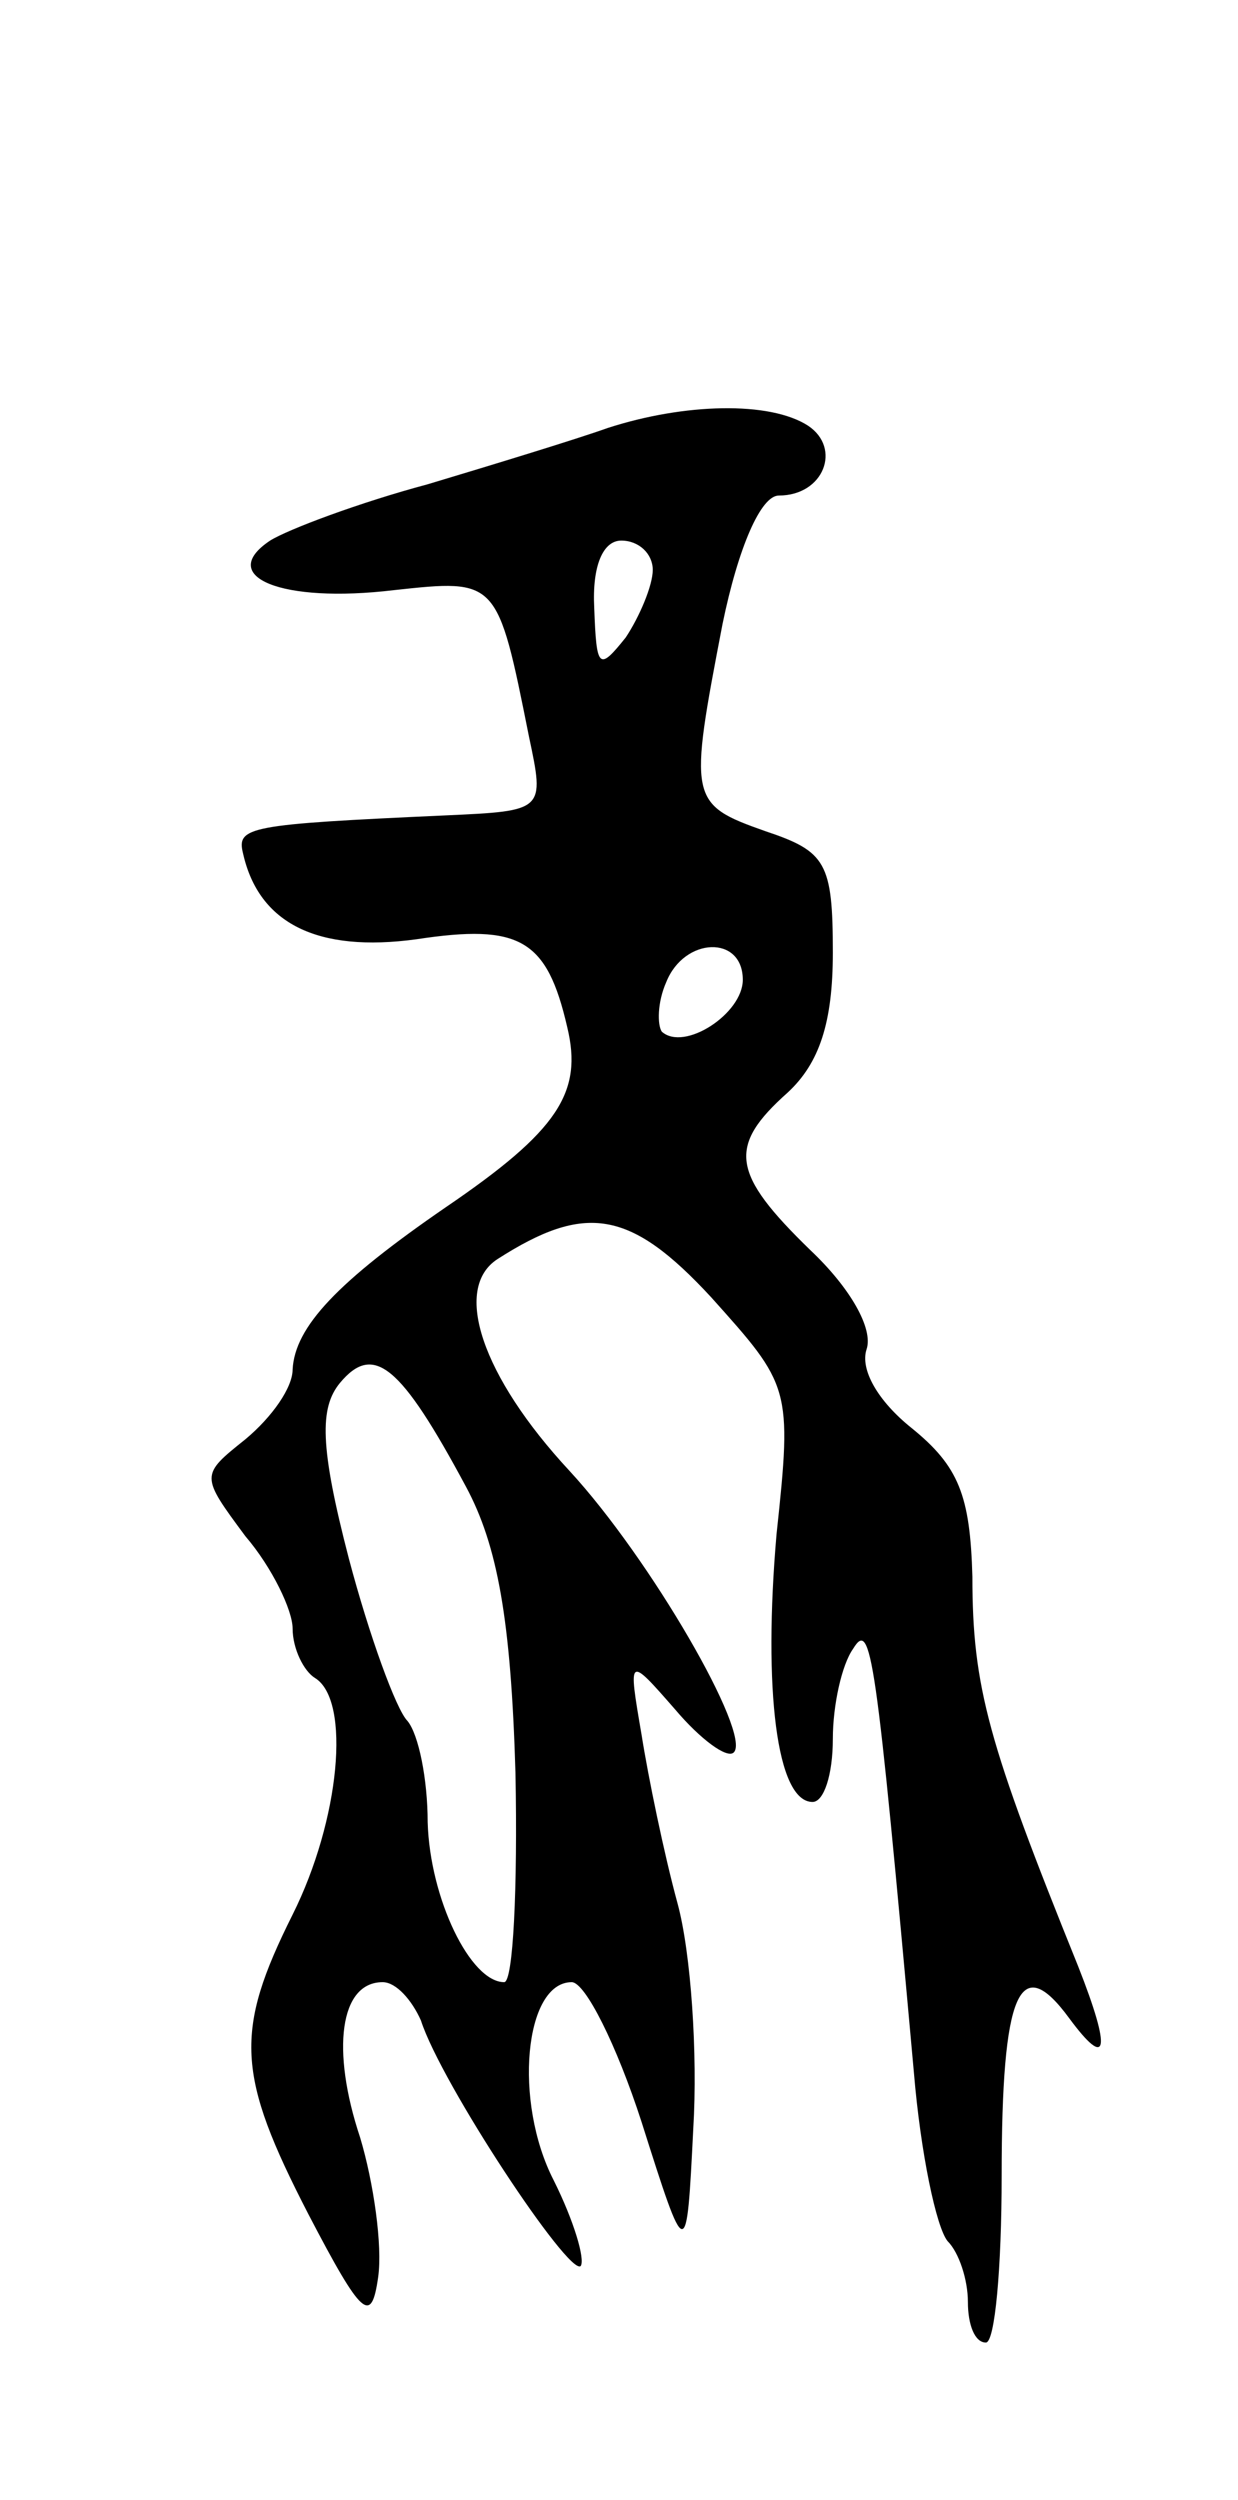 <svg version="1.0" xmlns="http://www.w3.org/2000/svg"
 width="55pt" height="111pt" viewBox="0 0 55 111"
 preserveAspectRatio="xMidYMid meet">
<g transform="translate(0,111) scale(0.1,-0.1)"
fill="#000000" stroke="none">
<path d="M270 920 c-14 -5 -50 -16 -80 -25 -30 -8 -62 -20 -70 -25 -24 -16 5
-28 55 -22 46 5 46 5 60 -65 7 -33 7 -33 -37 -35 -88 -4 -93 -5 -90 -17 7 -31
33 -44 77 -38 46 7 58 0 67 -39 7 -29 -4 -46 -54 -80 -48 -33 -67 -53 -68 -72
0 -8 -9 -21 -21 -31 -20 -16 -20 -16 0 -43 12 -14 21 -33 21 -41 0 -9 5 -19
10 -22 16 -10 11 -63 -10 -105 -26 -52 -25 -71 7 -133 24 -46 28 -49 31 -28 2
14 -2 42 -8 62 -13 39 -9 69 10 69 6 0 13 -8 17 -17 9 -28 66 -114 71 -109 2
3 -3 20 -12 38 -18 35 -13 88 8 88 6 0 20 -28 31 -62 20 -63 20 -63 23 -3 2
33 -1 78 -7 100 -6 22 -13 56 -16 75 -6 35 -6 35 15 11 11 -13 23 -22 26 -19
8 8 -37 86 -73 125 -39 42 -52 81 -32 94 39 25 59 22 95 -17 35 -39 36 -40 29
-105 -6 -69 0 -119 16 -119 5 0 9 12 9 28 0 15 4 33 9 40 8 13 10 0 27 -188 3
-36 10 -69 15 -75 5 -5 9 -17 9 -27 0 -10 3 -18 8 -18 4 0 7 33 7 74 0 82 8
100 30 70 17 -23 19 -15 4 23 -40 99 -47 124 -47 173 -1 36 -6 49 -27 66 -15
12 -23 26 -20 35 3 9 -7 27 -25 44 -35 34 -37 46 -10 70 14 13 20 31 20 62 0
40 -3 45 -30 54 -34 12 -34 14 -19 92 7 34 17 57 25 57 20 0 28 21 13 31 -17
11 -55 10 -89 -1z m20 -63 c0 -7 -6 -21 -12 -30 -12 -15 -13 -14 -14 13 -1 19
4 30 12 30 8 0 14 -6 14 -13z m40 -182 c0 -15 -26 -32 -36 -23 -2 3 -2 13 2
22 8 20 34 21 34 1z m-123 -225 c14 -26 20 -59 22 -127 1 -51 -1 -93 -5 -93
-15 0 -33 37 -34 71 0 19 -4 39 -9 45 -5 5 -17 38 -26 72 -13 50 -13 67 -4 78
15 18 27 8 56 -46z"/>
</g>
</svg>
